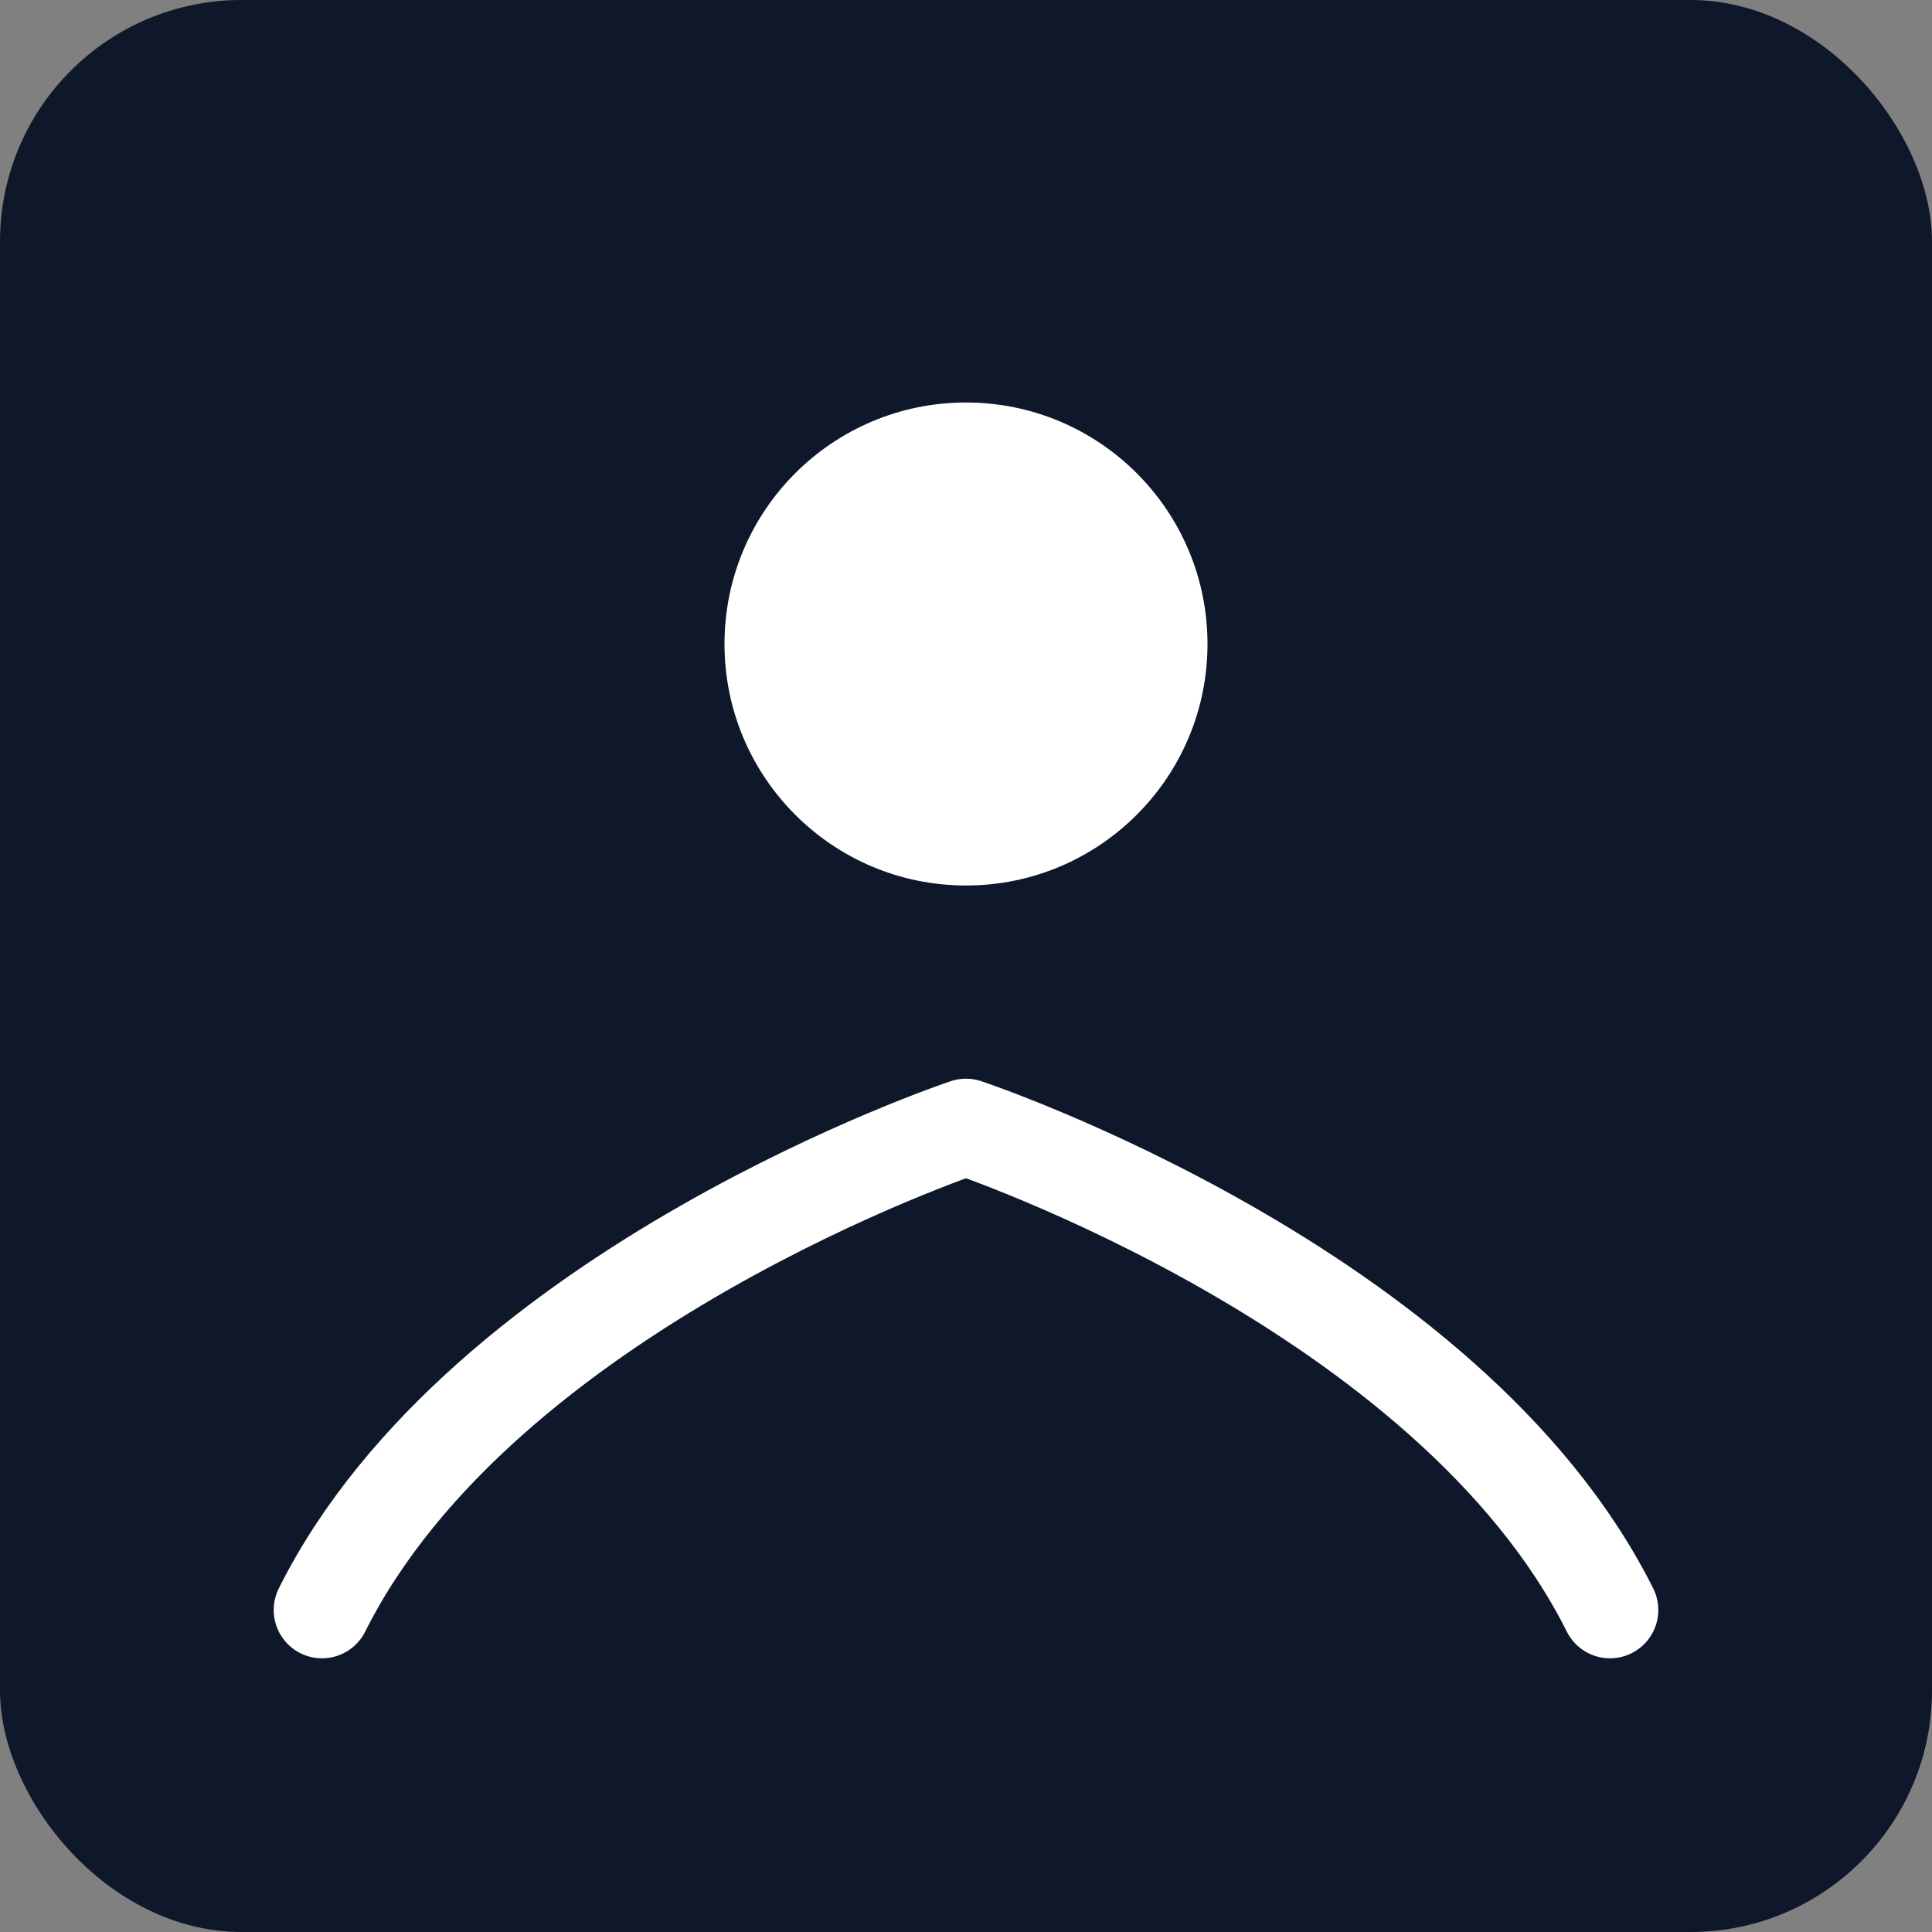 <svg xmlns="http://www.w3.org/2000/svg" width="96" height="96" viewBox="0 0 24 24" fill="none">
  <rect x="0" y="0" width="24" height="24" fill="#808080" stroke="none"/>
  <rect width="24" height="24" rx="3" fill="#0f172a" />
  <circle cx="12" cy="8" r="3" fill="#fff" />
  <path d="M4 20c2-4 8-6 8-6s6 2 8 6" stroke="#fff" stroke-width="1.2" stroke-linecap="round" stroke-linejoin="round" />
</svg>
